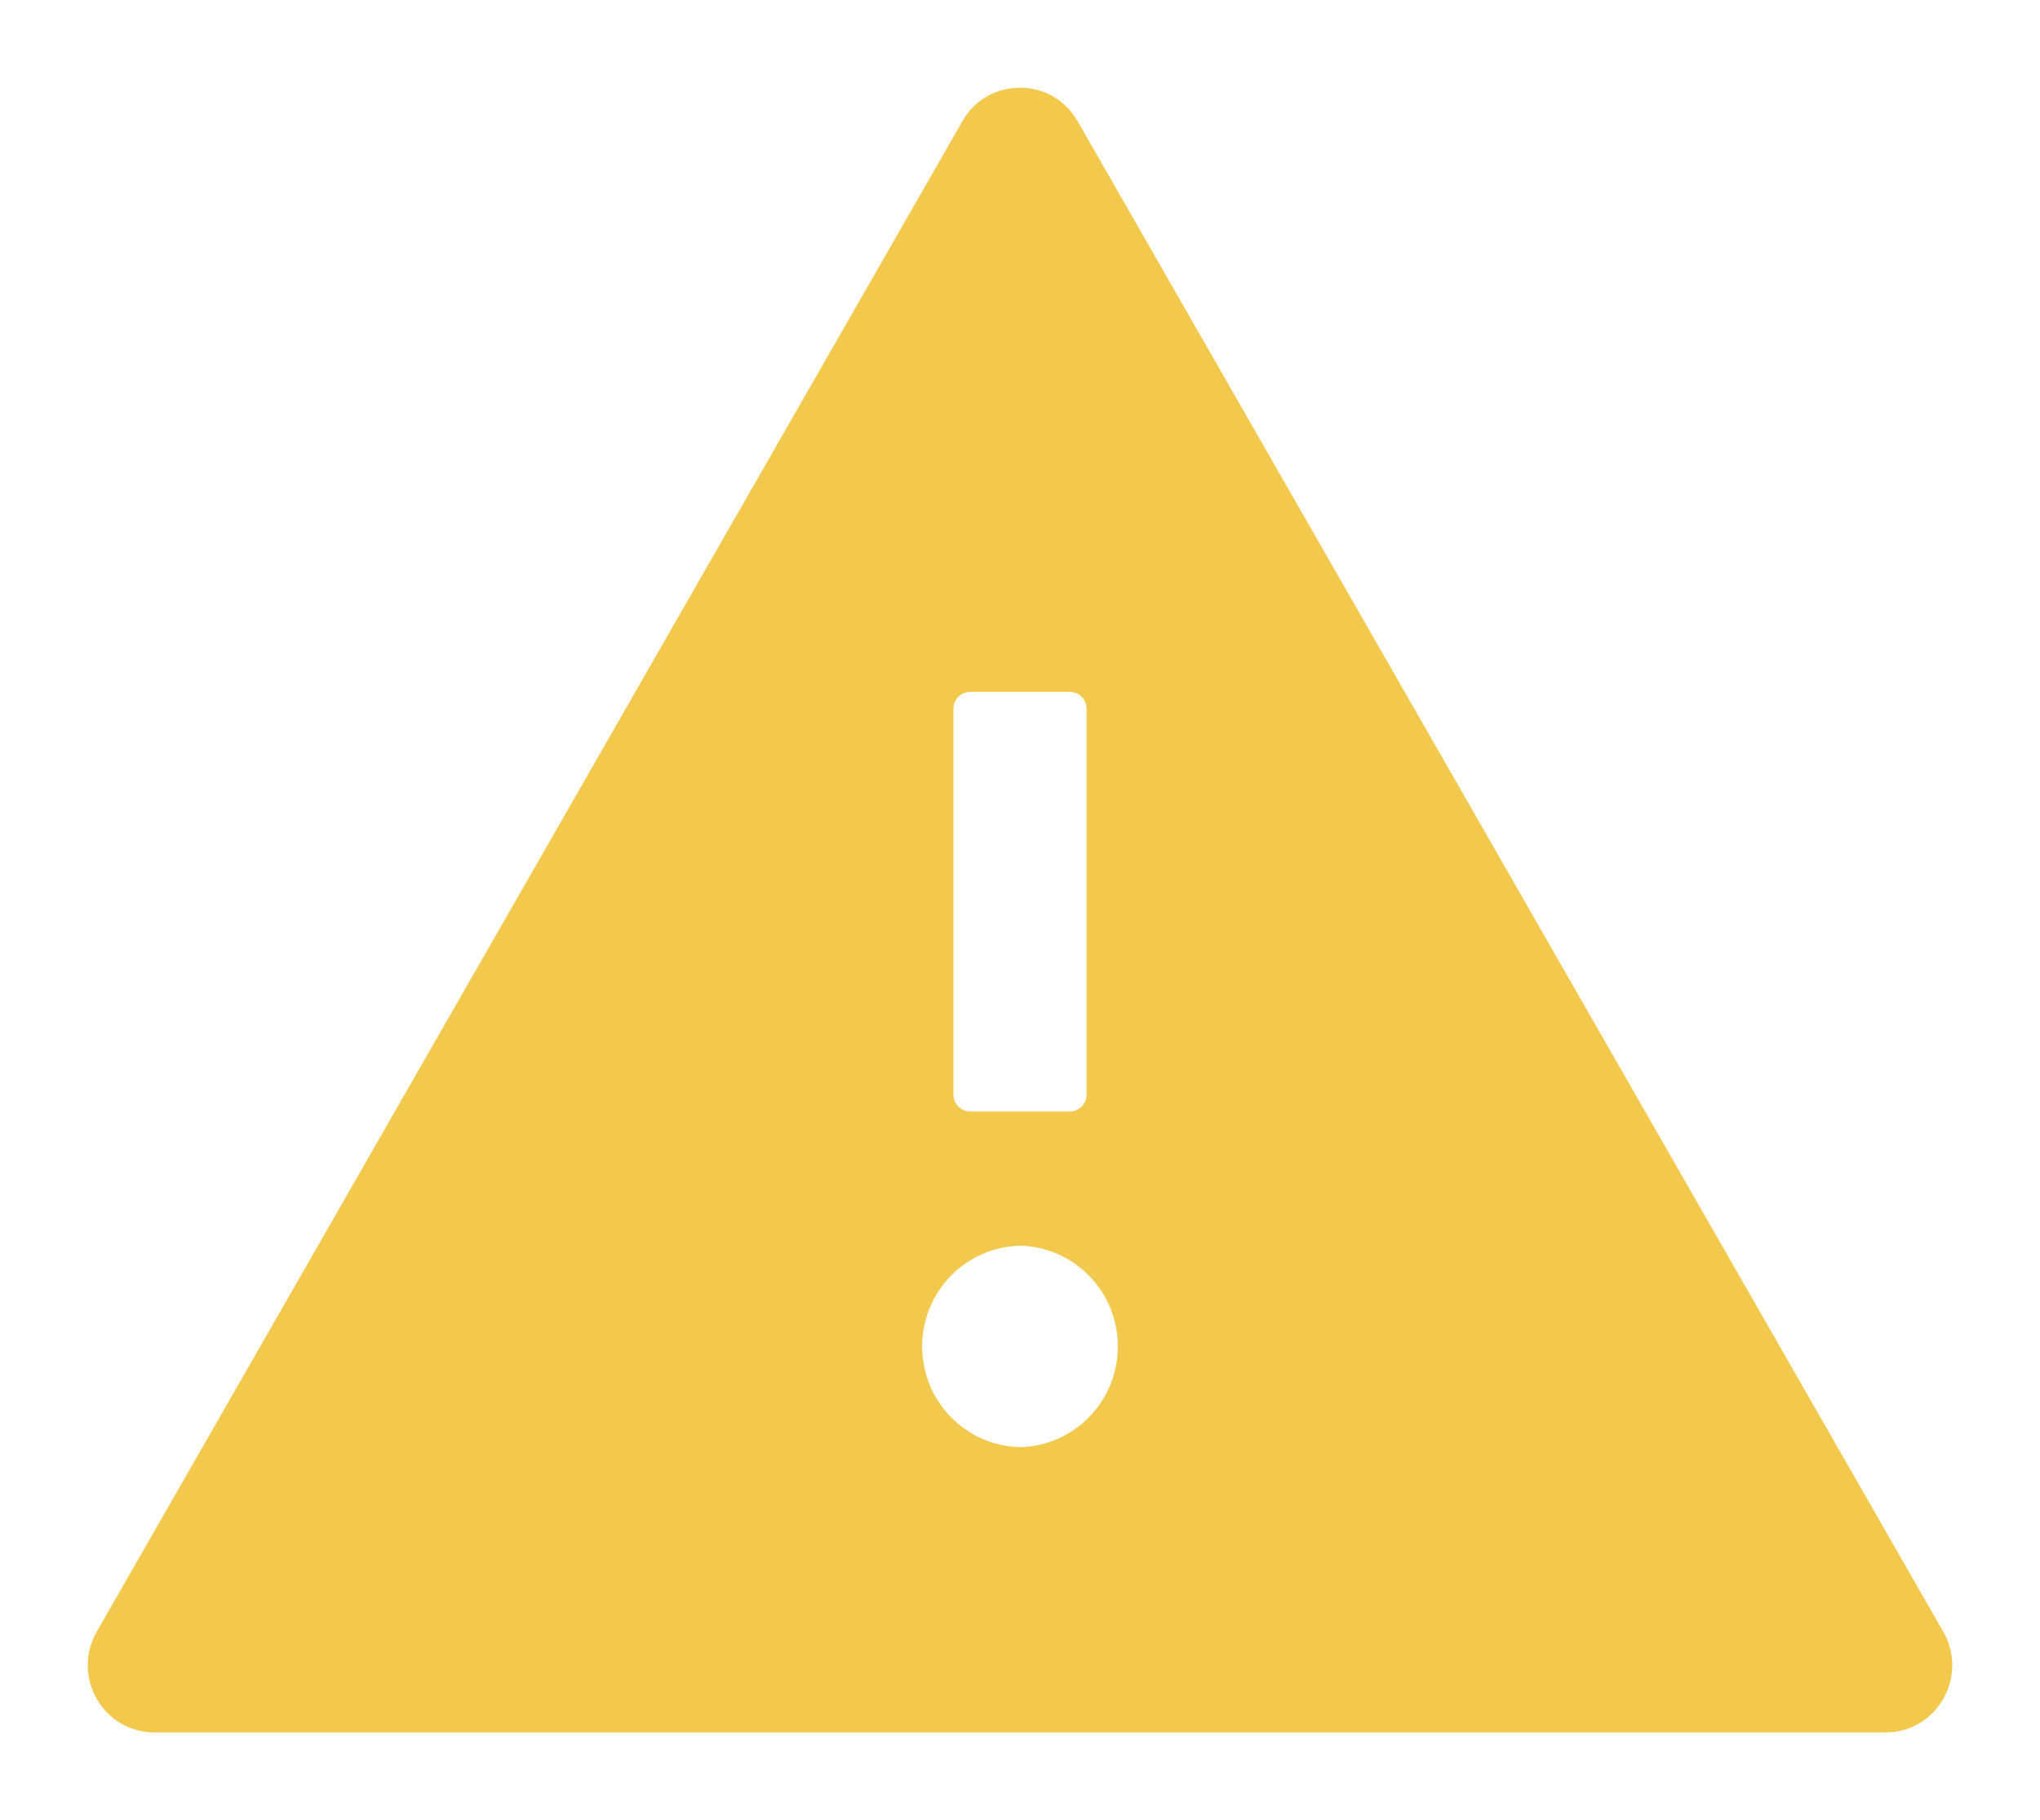 <svg width="93" height="83" viewBox="0 0 93 83" fill="none" xmlns="http://www.w3.org/2000/svg">
<g filter="url(#filter0_d)">
<path d="M88.59 70.408L49.128 1.531C48.539 0.507 47.525 0 46.5 0C45.475 0 44.451 0.507 43.872 1.531L4.41 70.408C3.244 72.455 4.704 75 7.038 75H85.962C88.296 75 89.757 72.455 88.59 70.408ZM43.465 28.316C43.465 27.895 43.806 27.551 44.223 27.551H48.777C49.194 27.551 49.535 27.895 49.535 28.316V45.918C49.535 46.339 49.194 46.684 48.777 46.684H44.223C43.806 46.684 43.465 46.339 43.465 45.918V28.316ZM46.5 61.99C45.309 61.965 44.174 61.471 43.34 60.612C42.506 59.754 42.039 58.6 42.039 57.398C42.039 56.196 42.506 55.042 43.34 54.184C44.174 53.325 45.309 52.831 46.5 52.806C47.691 52.831 48.826 53.325 49.66 54.184C50.494 55.042 50.961 56.196 50.961 57.398C50.961 58.6 50.494 59.754 49.66 60.612C48.826 61.471 47.691 61.965 46.5 61.99V61.99Z" fill="#F2C94C"/>
</g>
<defs>
<filter id="filter0_d" x="0" y="0" width="93" height="83" filterUnits="userSpaceOnUse" color-interpolation-filters="sRGB">
<feFlood flood-opacity="0" result="BackgroundImageFix"/>
<feColorMatrix in="SourceAlpha" type="matrix" values="0 0 0 0 0 0 0 0 0 0 0 0 0 0 0 0 0 0 127 0"/>
<feOffset dy="4"/>
<feGaussianBlur stdDeviation="2"/>
<feColorMatrix type="matrix" values="0 0 0 0 0 0 0 0 0 0 0 0 0 0 0 0 0 0 0.25 0"/>
<feBlend mode="normal" in2="BackgroundImageFix" result="effect1_dropShadow"/>
<feBlend mode="normal" in="SourceGraphic" in2="effect1_dropShadow" result="shape"/>
</filter>
</defs>
</svg>
